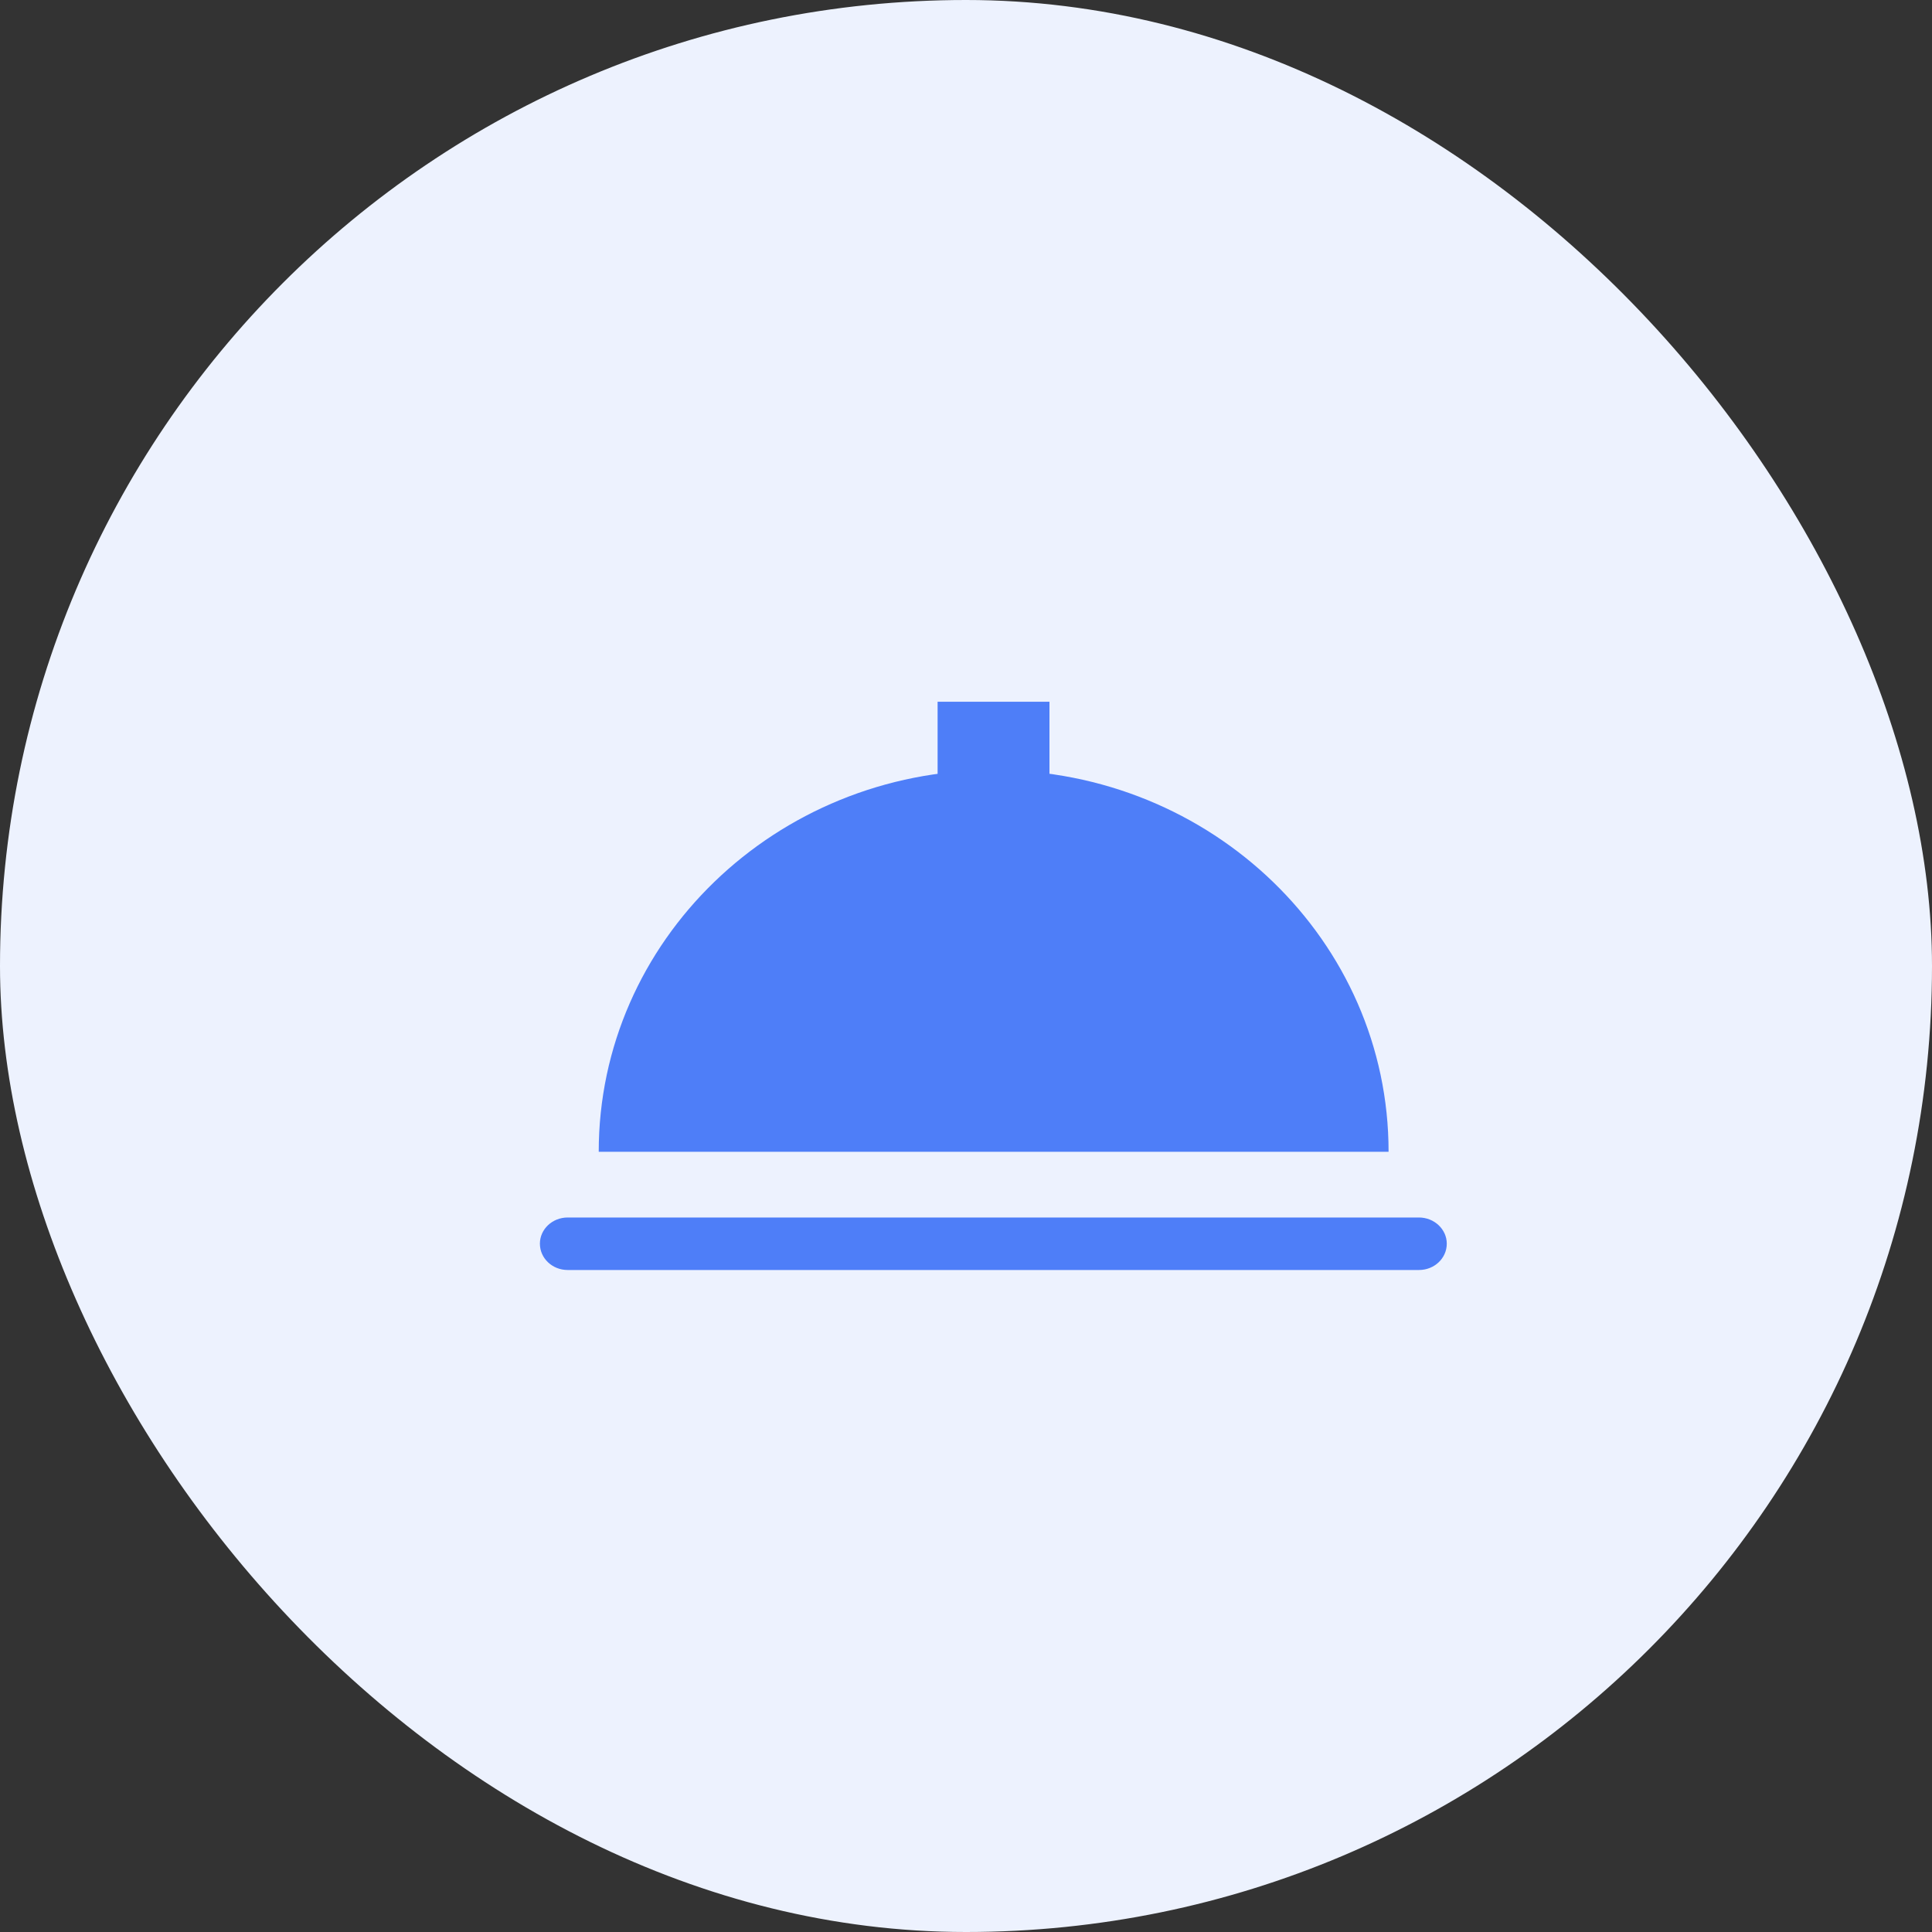 <svg width="40" height="40" viewBox="0 0 40 40" fill="none" xmlns="http://www.w3.org/2000/svg">
<rect x="0" y="0" width="40" height="40" fill="#333333" stroke="none"/>
<rect width="40" height="40" rx="20" fill="#EDF2FE"/>
<path fill-rule="evenodd" clip-rule="evenodd" d="M29.378 25.207H11.753C11.434 25.207 11.178 25.451 11.178 25.749C11.178 26.051 11.435 26.294 11.753 26.294H29.378C29.697 26.294 29.954 26.051 29.954 25.749C29.954 25.451 29.695 25.207 29.378 25.207Z" fill="#4E7EF8"/>
<path fill-rule="evenodd" clip-rule="evenodd" d="M20.573 15.942C16.056 15.942 12.396 19.481 12.396 23.846H28.749C28.751 19.481 25.088 15.942 20.573 15.942Z" fill="#4E7EF8"/>
<path fill-rule="evenodd" clip-rule="evenodd" d="M19.412 14.529H21.728V16.846H19.412V14.529Z" fill="#4E7EF8"/>
</svg>
